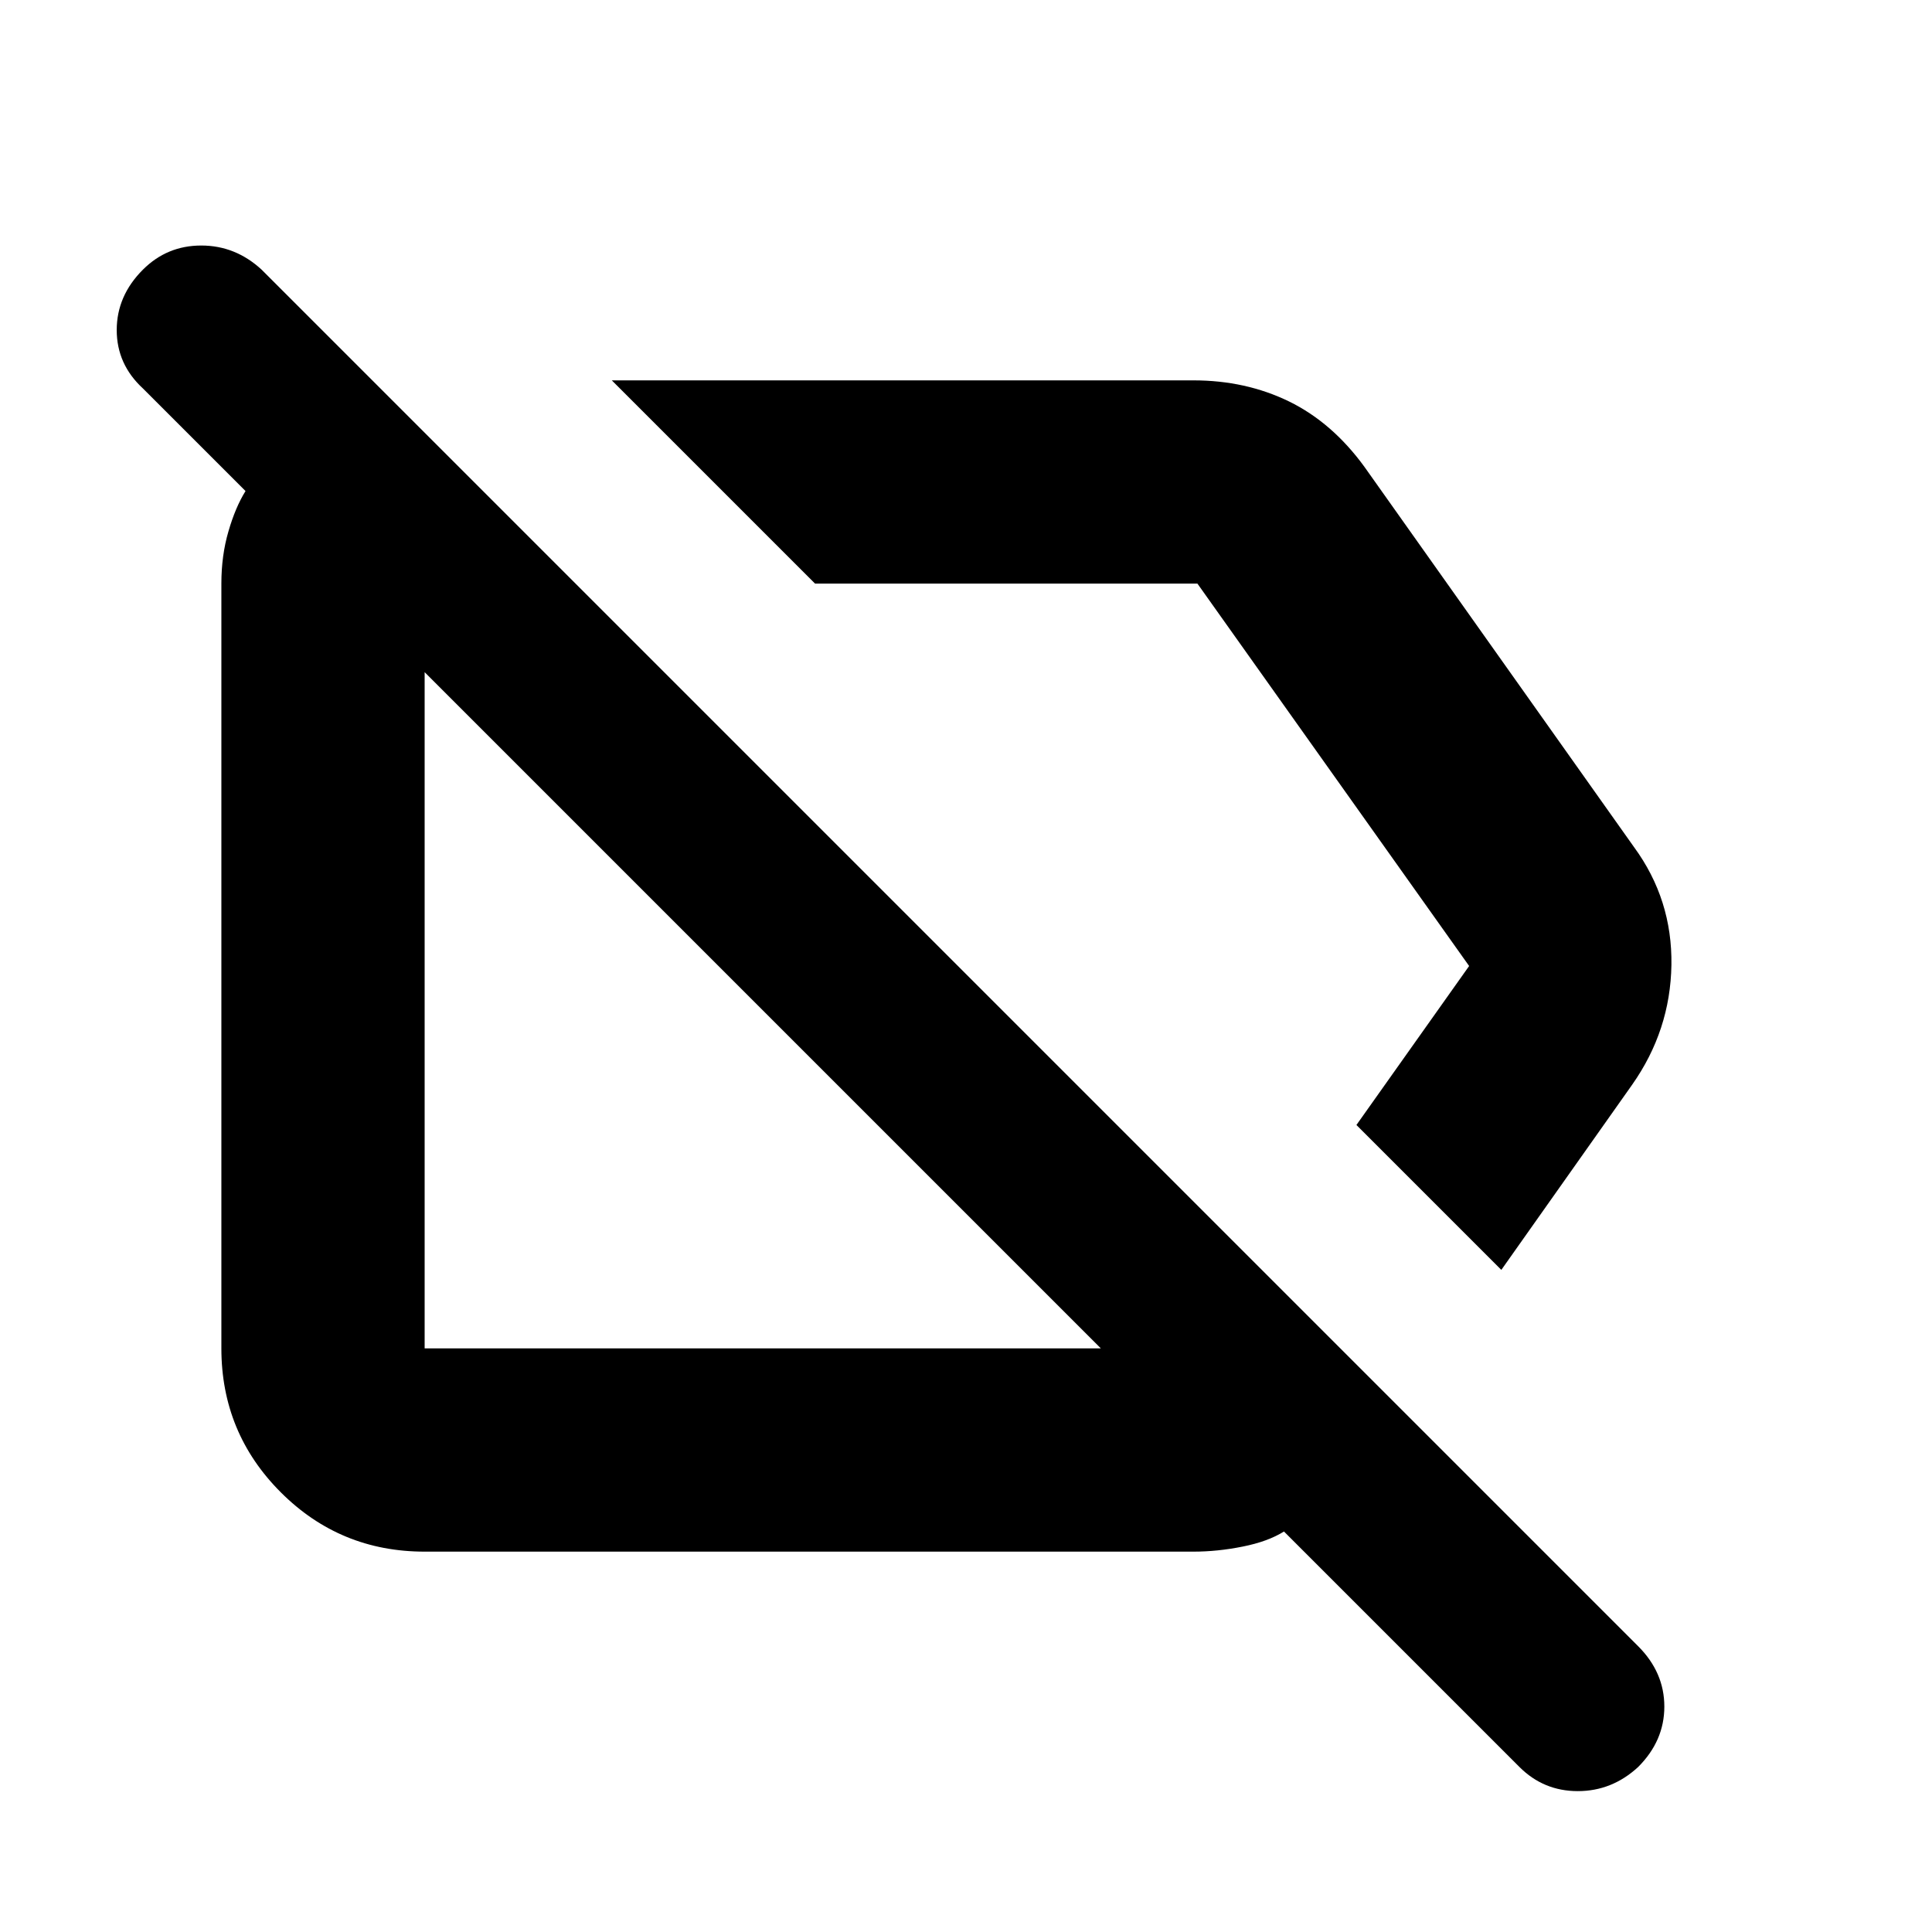 <svg xmlns="http://www.w3.org/2000/svg" height="24" width="24"><path d="M18.65 15.775 16.85 13.975 18.25 12 14.875 7.25Q14.875 7.25 14.875 7.25Q14.875 7.25 14.875 7.25H10.125L7.6 4.725H14.825Q15.475 4.725 16.013 4.987Q16.55 5.25 16.95 5.8L20.3 10.525Q20.775 11.175 20.763 11.987Q20.75 12.8 20.275 13.475ZM5.275 19.275Q4.225 19.275 3.488 18.538Q2.75 17.8 2.75 16.75V7.25Q2.75 6.9 2.838 6.6Q2.925 6.3 3.05 6.1L1.775 4.825Q1.45 4.525 1.45 4.1Q1.45 3.675 1.775 3.35Q2.075 3.05 2.5 3.05Q2.925 3.05 3.25 3.35L20.35 20.45Q20.675 20.775 20.675 21.2Q20.675 21.625 20.35 21.95Q20.025 22.25 19.6 22.25Q19.175 22.25 18.875 21.95L15.95 19.025Q15.75 19.15 15.438 19.212Q15.125 19.275 14.825 19.275ZM9.475 12.55Q9.475 12.55 9.475 12.55Q9.475 12.55 9.475 12.55ZM13.475 10.6Q13.475 10.6 13.475 10.6Q13.475 10.6 13.475 10.6ZM13.675 16.75 5.275 8.35V16.75Q5.275 16.75 5.275 16.75Q5.275 16.75 5.275 16.75Z"/></svg>